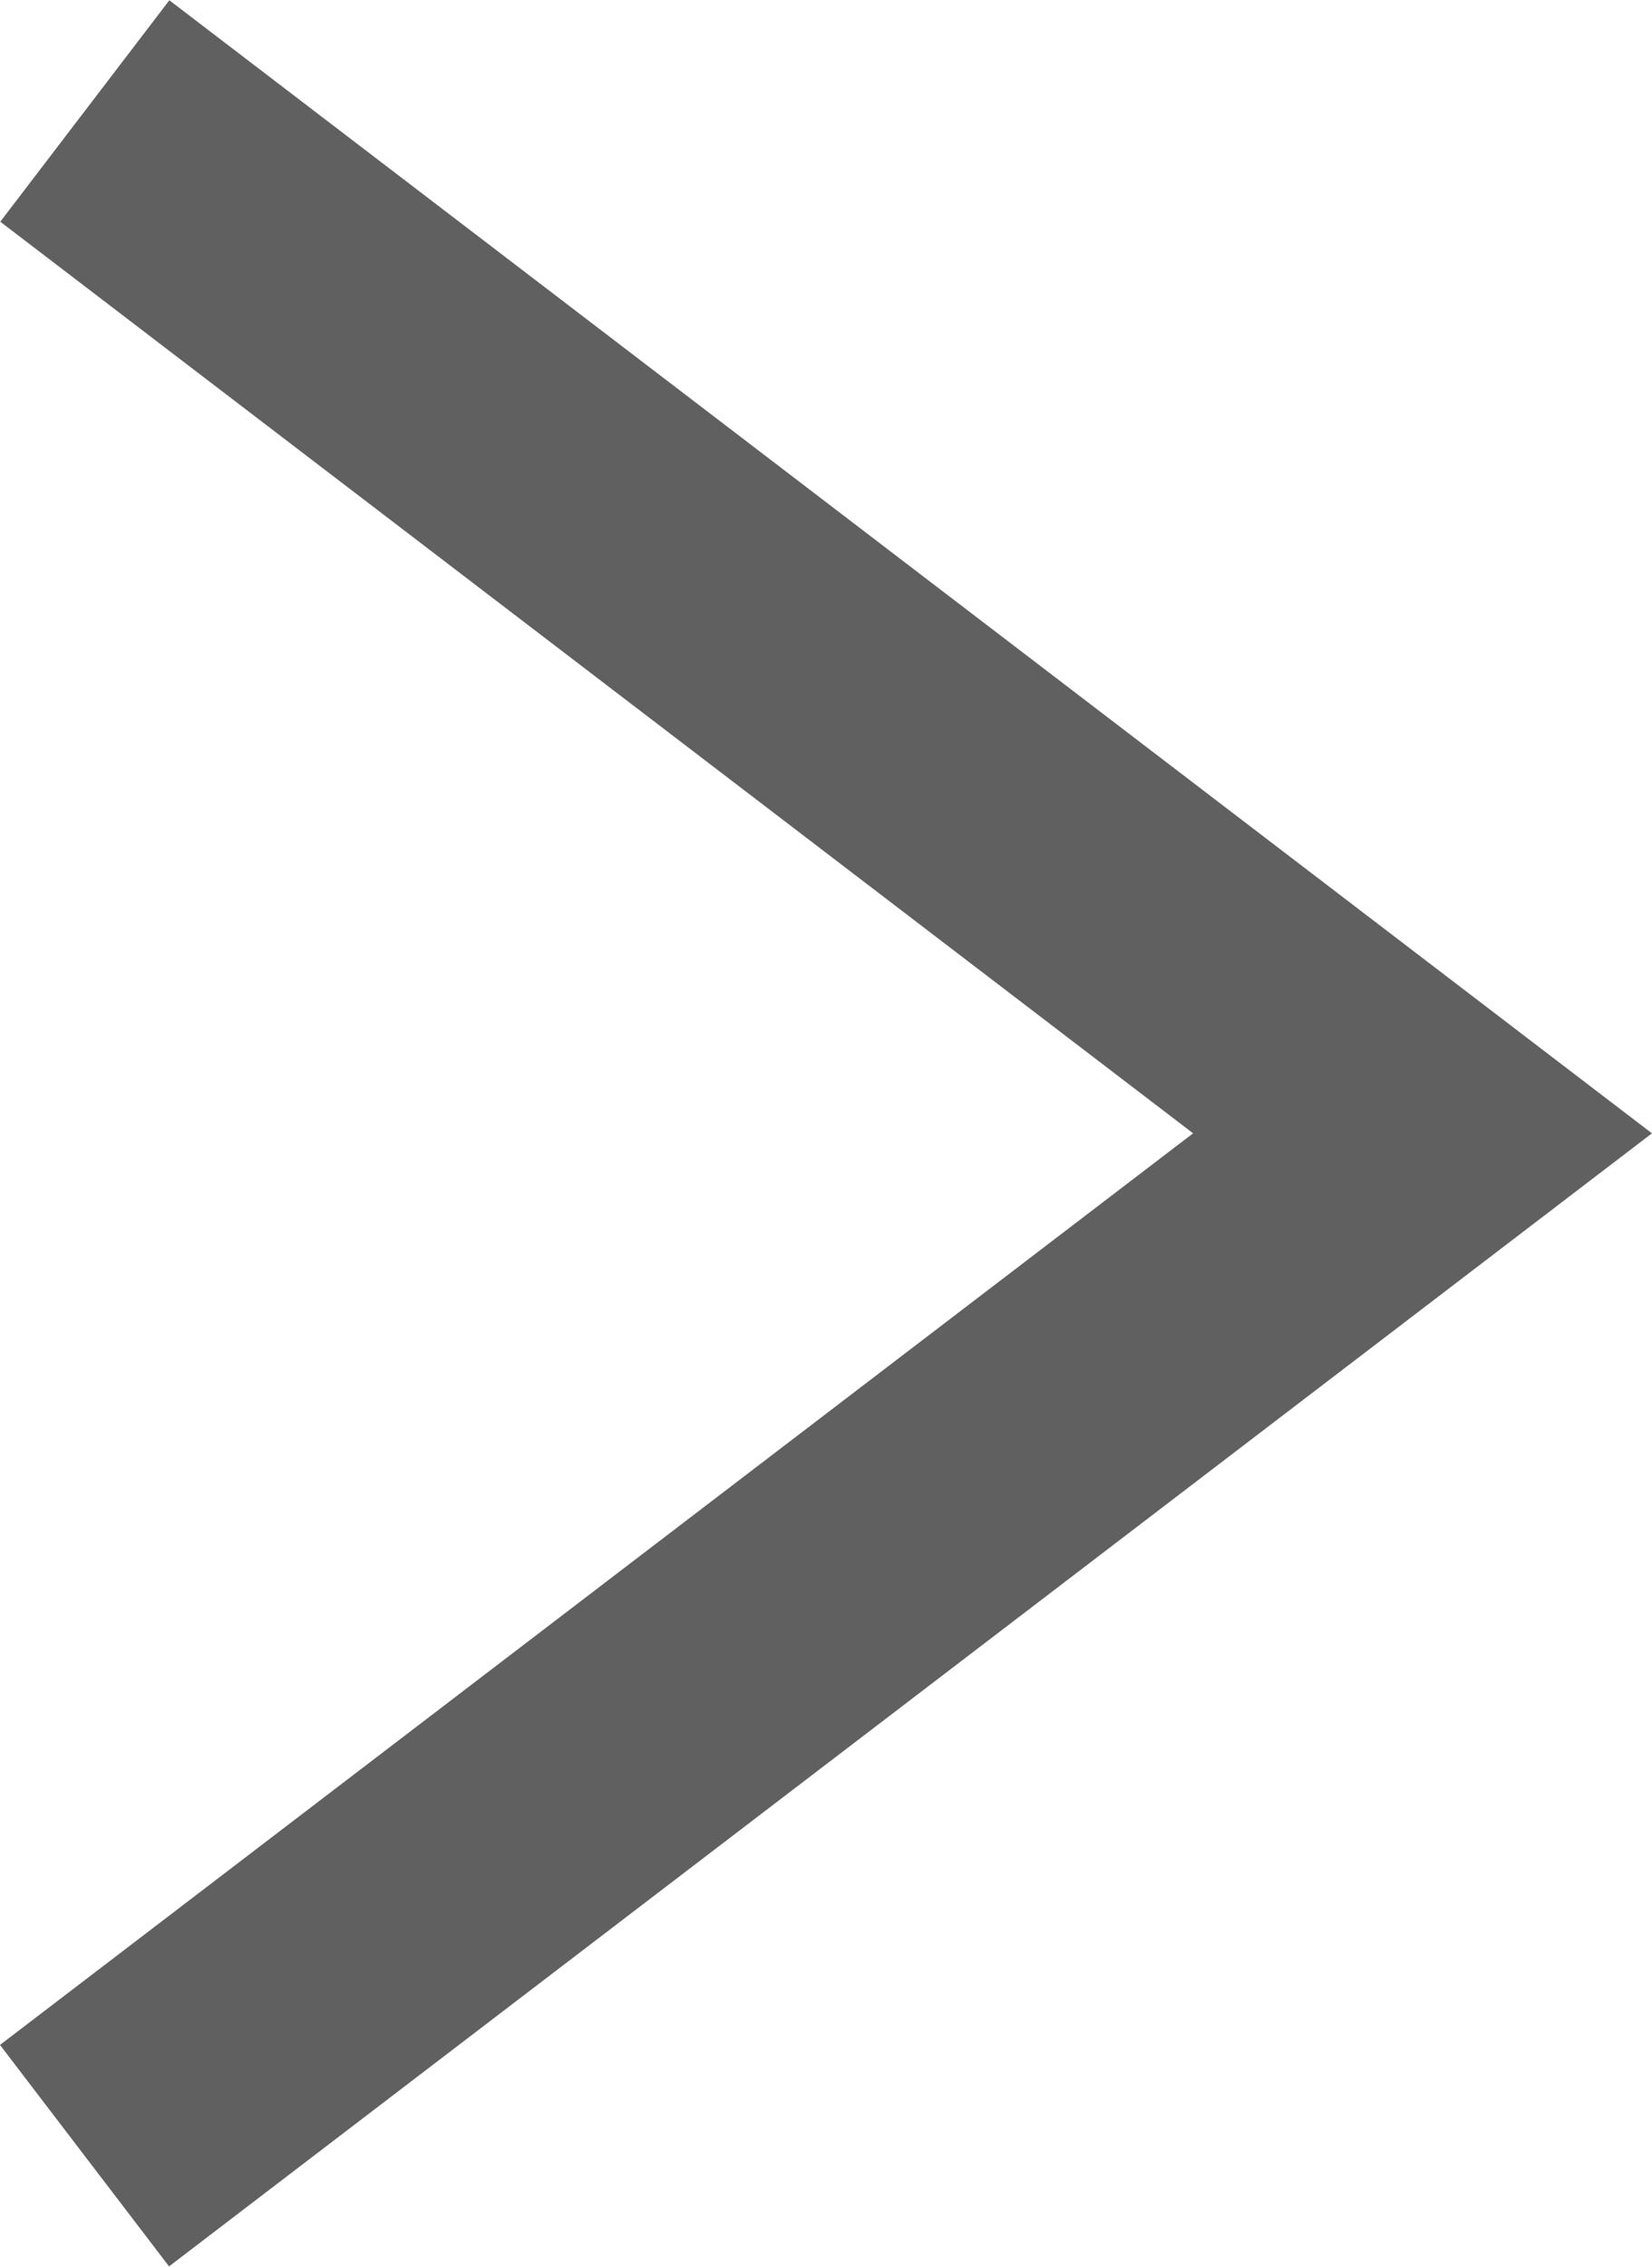<svg xmlns="http://www.w3.org/2000/svg" width="11.317" height="15.521" viewBox="0 0 11.317 15.521">
  <path id="arrowRightGray" d="M664.332,2843.3l9.164,7-9.166,7" transform="translate(-663.751 -2842.54)" fill="none" stroke="#606060" stroke-miterlimit="10" stroke-width="1.908"/>
</svg>

